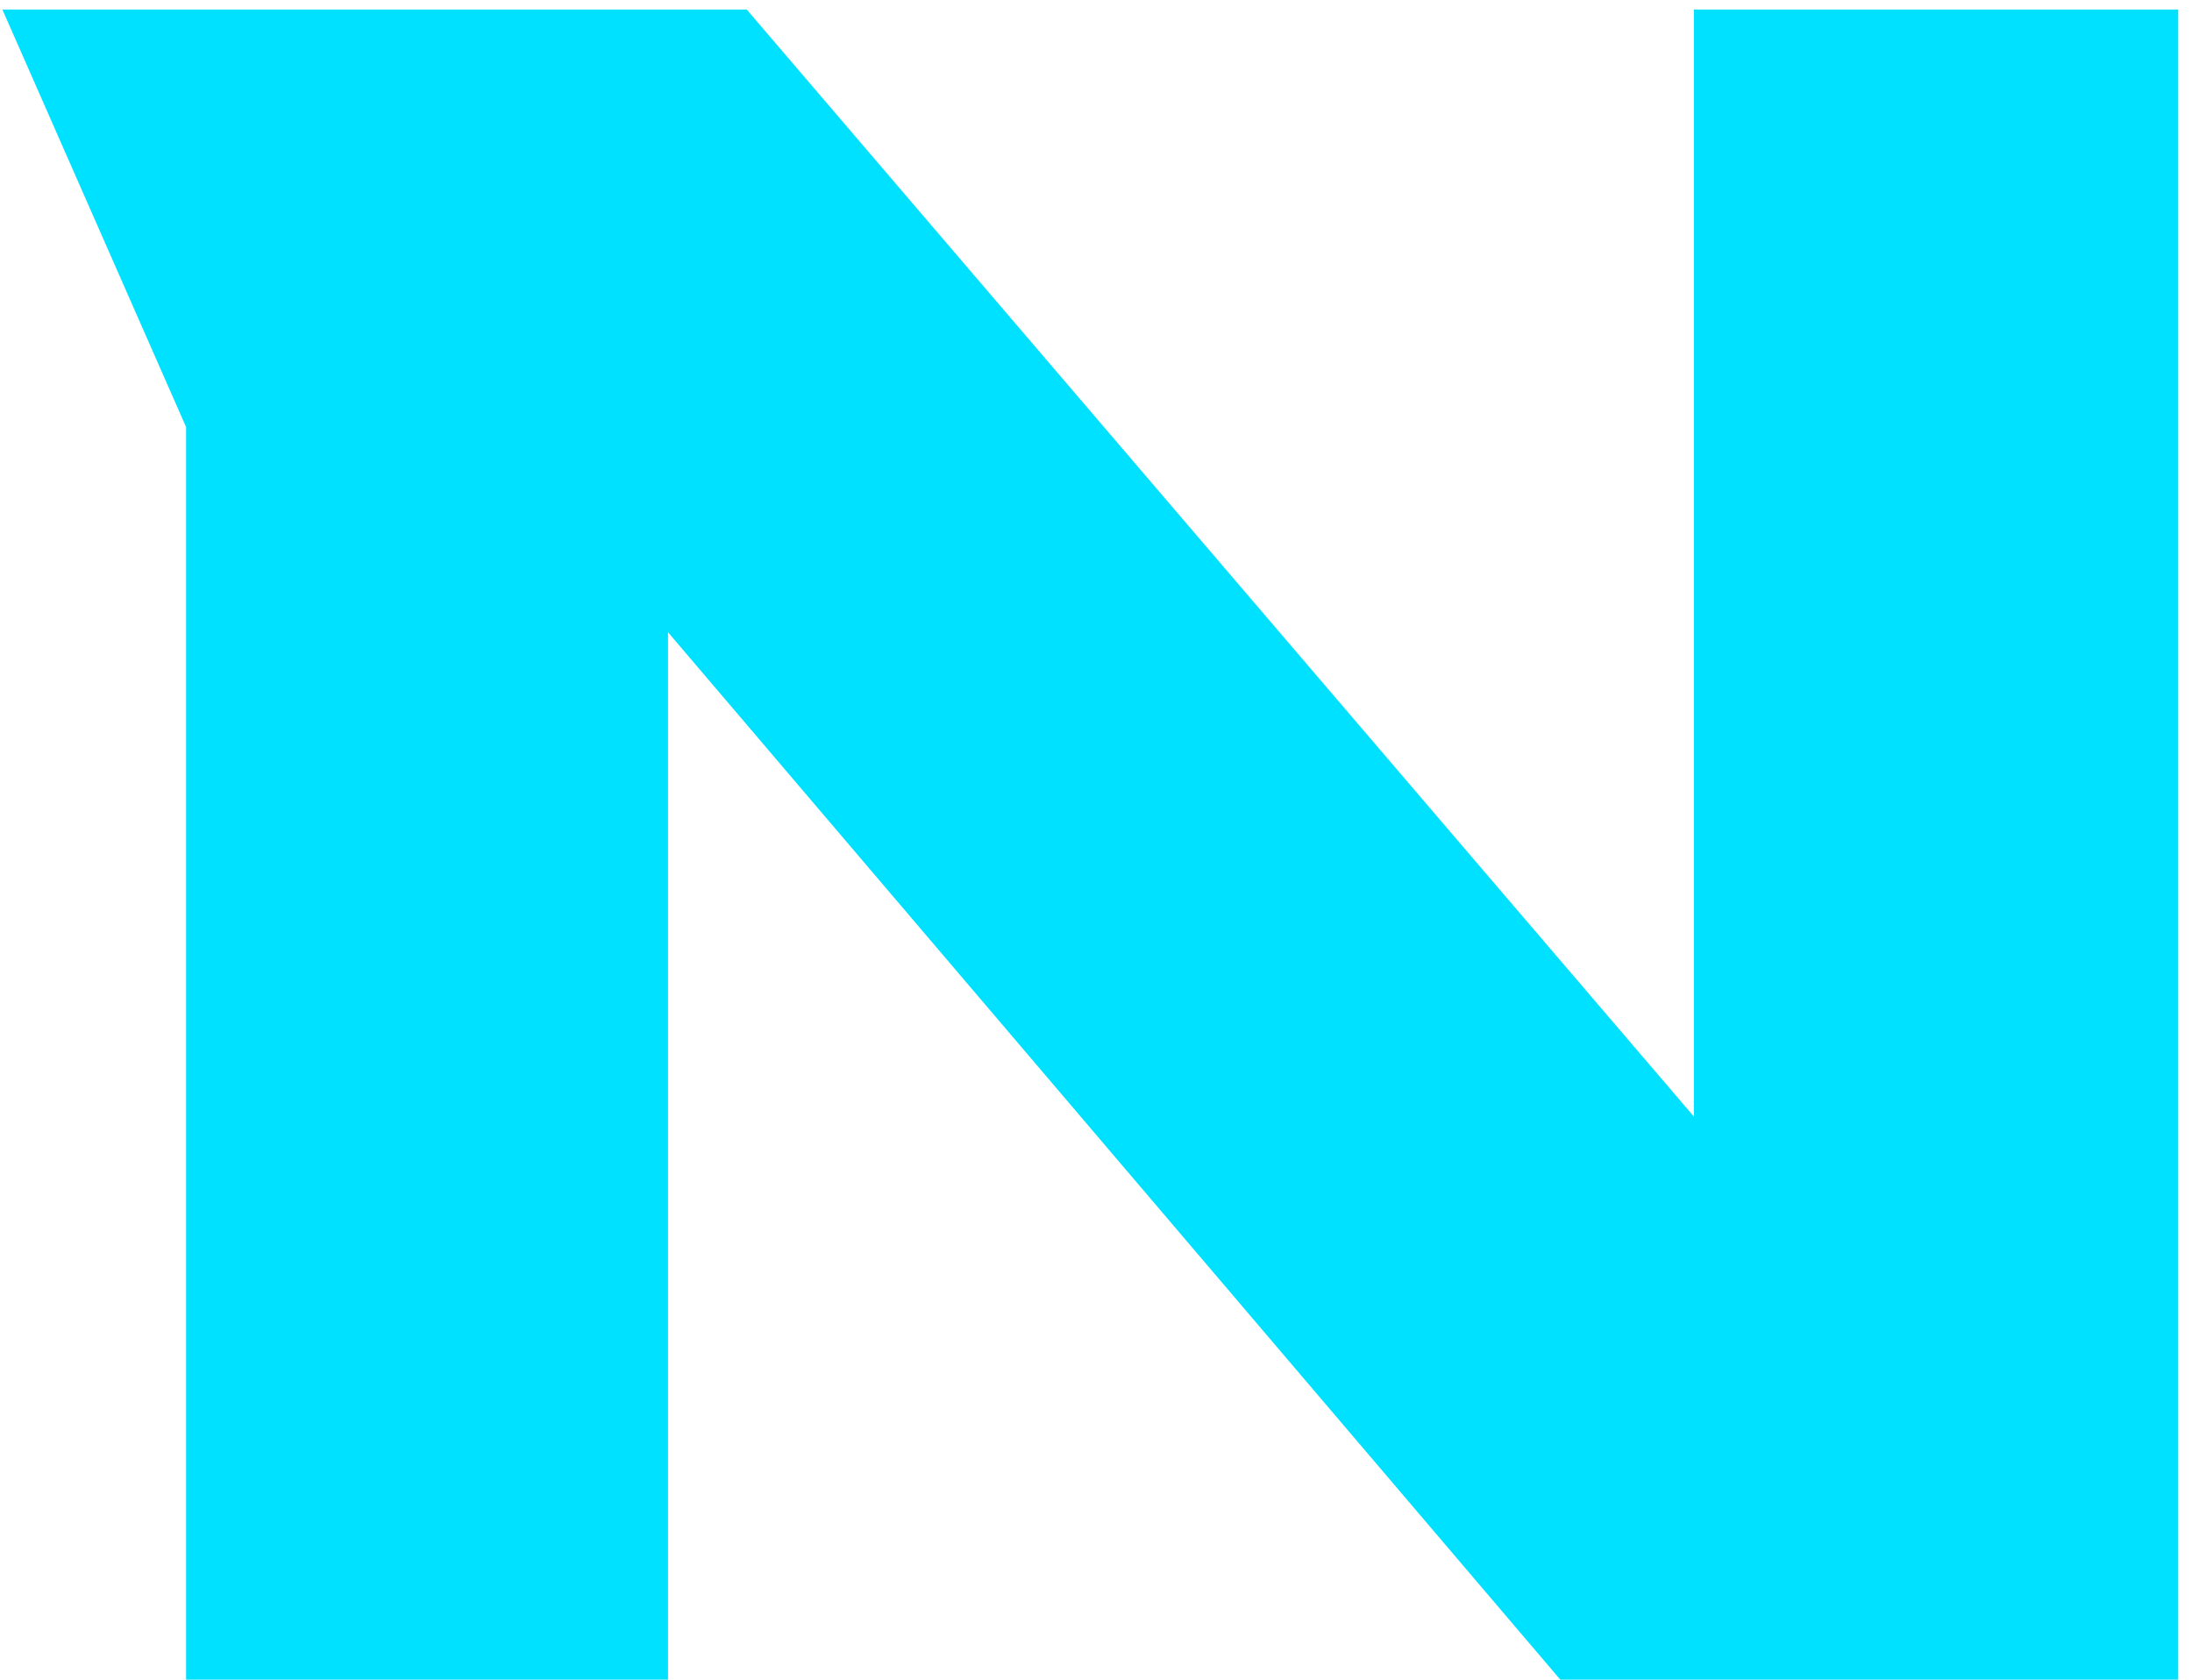 <svg width="154" height="118" viewBox="0 0 154 118" fill="none" xmlns="http://www.w3.org/2000/svg">
<path d="M119.006 0.67C119.006 0.67 119.062 0.67 119.174 0.67H119.341H119.509H119.677H119.844H120.012H120.18H120.347H120.515H120.682H120.85H121.018H121.185H121.353H121.52H121.688H121.856H122.023H122.191H122.359H122.526H122.694H122.861H123.029H123.197H123.364H123.532H123.699H123.867H124.035H124.202H124.37H124.538H124.705H124.873H125.04H125.208H125.376H125.543H125.878H126.046H126.214H126.381H126.549H126.717H126.884H127.052H127.219H127.387H127.555H127.89H128.057H128.225H128.393H128.56H128.728H129.063H129.231H129.398H129.566H129.734H130.069H130.236H130.404H130.572H130.907H131.074H131.242H131.41H131.745H131.913H132.08H132.415H132.583H132.751H133.086H133.253H133.421H133.756H133.924H134.092H134.427H134.594H134.762H135.097H135.265H135.432H135.768H135.935H136.271H136.438H136.606H136.941H137.109H137.444H137.611H137.947H138.114H138.45H138.617H138.785H139.12H139.288H139.623H139.79H140.126H140.293H140.628H140.796H141.131H141.299H141.634H141.802H142.137H142.305H142.64H142.807H143.143H143.478H143.646H143.981H144.148H144.484H144.651H144.986H145.154H145.489H145.657H145.992H146.327H146.495H146.83H146.998H147.333H147.501H147.836H148.171H148.339H148.674H148.842H149.177H149.344H149.68H149.847H150.183H150.518H150.685H151.021H151.188H151.523H151.691H151.859H152.194H152.362H152.529H152.864H153.032C153.032 12.626 153.032 31.679 153.032 57.826C153.032 83.974 153.032 104.032 153.032 118H109.62L46.932 44.417V118H13.074C13.074 116.1 13.074 86.768 13.074 30.002L0.168 0.67H52.463L119.006 78.443V0.67Z" fill="#00E0FF"/>
</svg>
